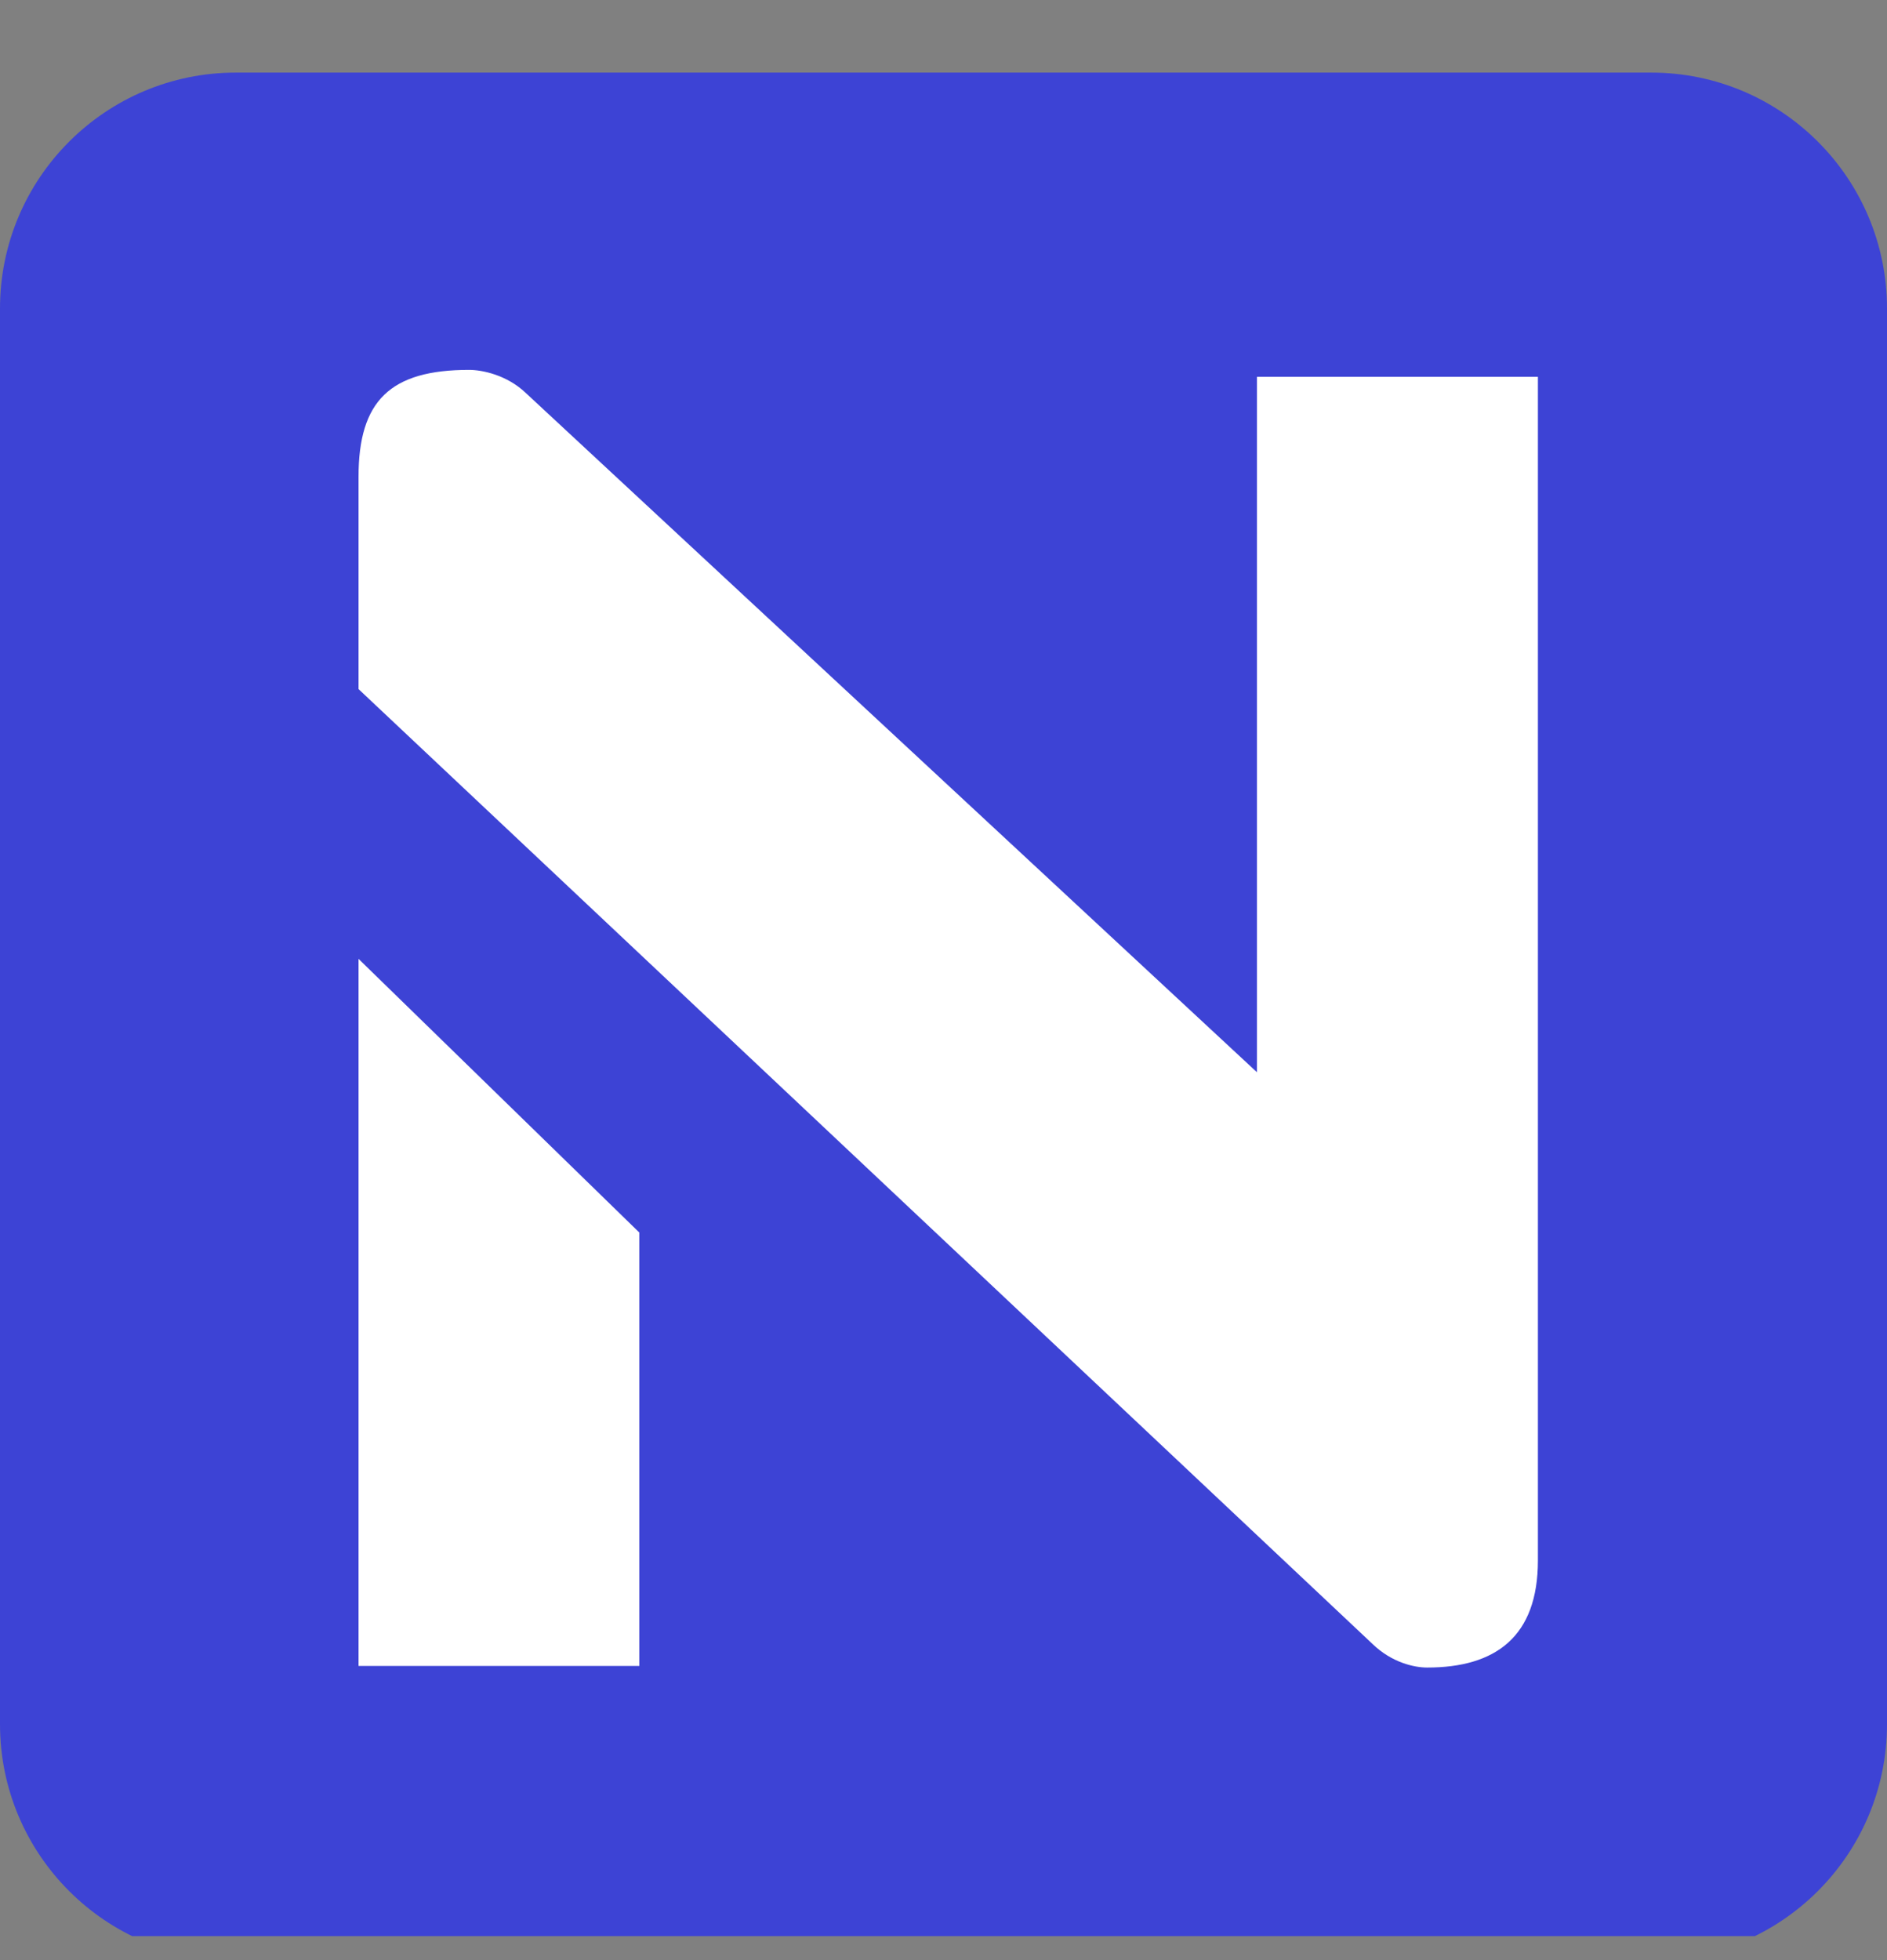 <svg width="26" height="27" viewBox="0 0 26 27" fill="none" xmlns="http://www.w3.org/2000/svg">
<rect x="0" y="0" width="26" height="27" fill="#808080" stroke="none"/>
<g clip-path="url(#clip0_122_6771)">
<g clip-path="url(#clip1_122_6771)">
<g clip-path="url(#clip2_122_6771)">
<path d="M22.75 1H3.25C1.455 1 0 2.455 0 4.25V23.75C0 25.545 1.455 27 3.25 27H22.75C24.545 27 26 25.545 26 23.75V4.25C26 2.455 24.545 1 22.75 1Z" fill="#3D43D5"/>
<path d="M4.94 13.208L8.809 16.978V22.948H4.94V13.208ZM21.19 5.191V21.495C21.19 22.546 20.606 22.97 19.664 22.97C19.491 22.97 19.18 22.905 18.911 22.645L4.94 9.492V6.569C4.94 5.519 5.378 5.095 6.464 5.095C6.638 5.095 6.986 5.162 7.252 5.42L17.319 14.77V5.191H21.19Z" fill="white"/>
</g>
</g>
</g>
<defs>
<clipPath id="clip0_122_6771">
<rect width="26" height="26" fill="white" transform="translate(0 0.67)"/>
</clipPath>
<clipPath id="clip1_122_6771">
<rect width="26" height="26" fill="white" transform="translate(0 0.67)"/>
</clipPath>
<clipPath id="clip2_122_6771">
<rect width="26" height="26" fill="white" transform="translate(0 1)"/>
</clipPath>
</defs>
</svg>

